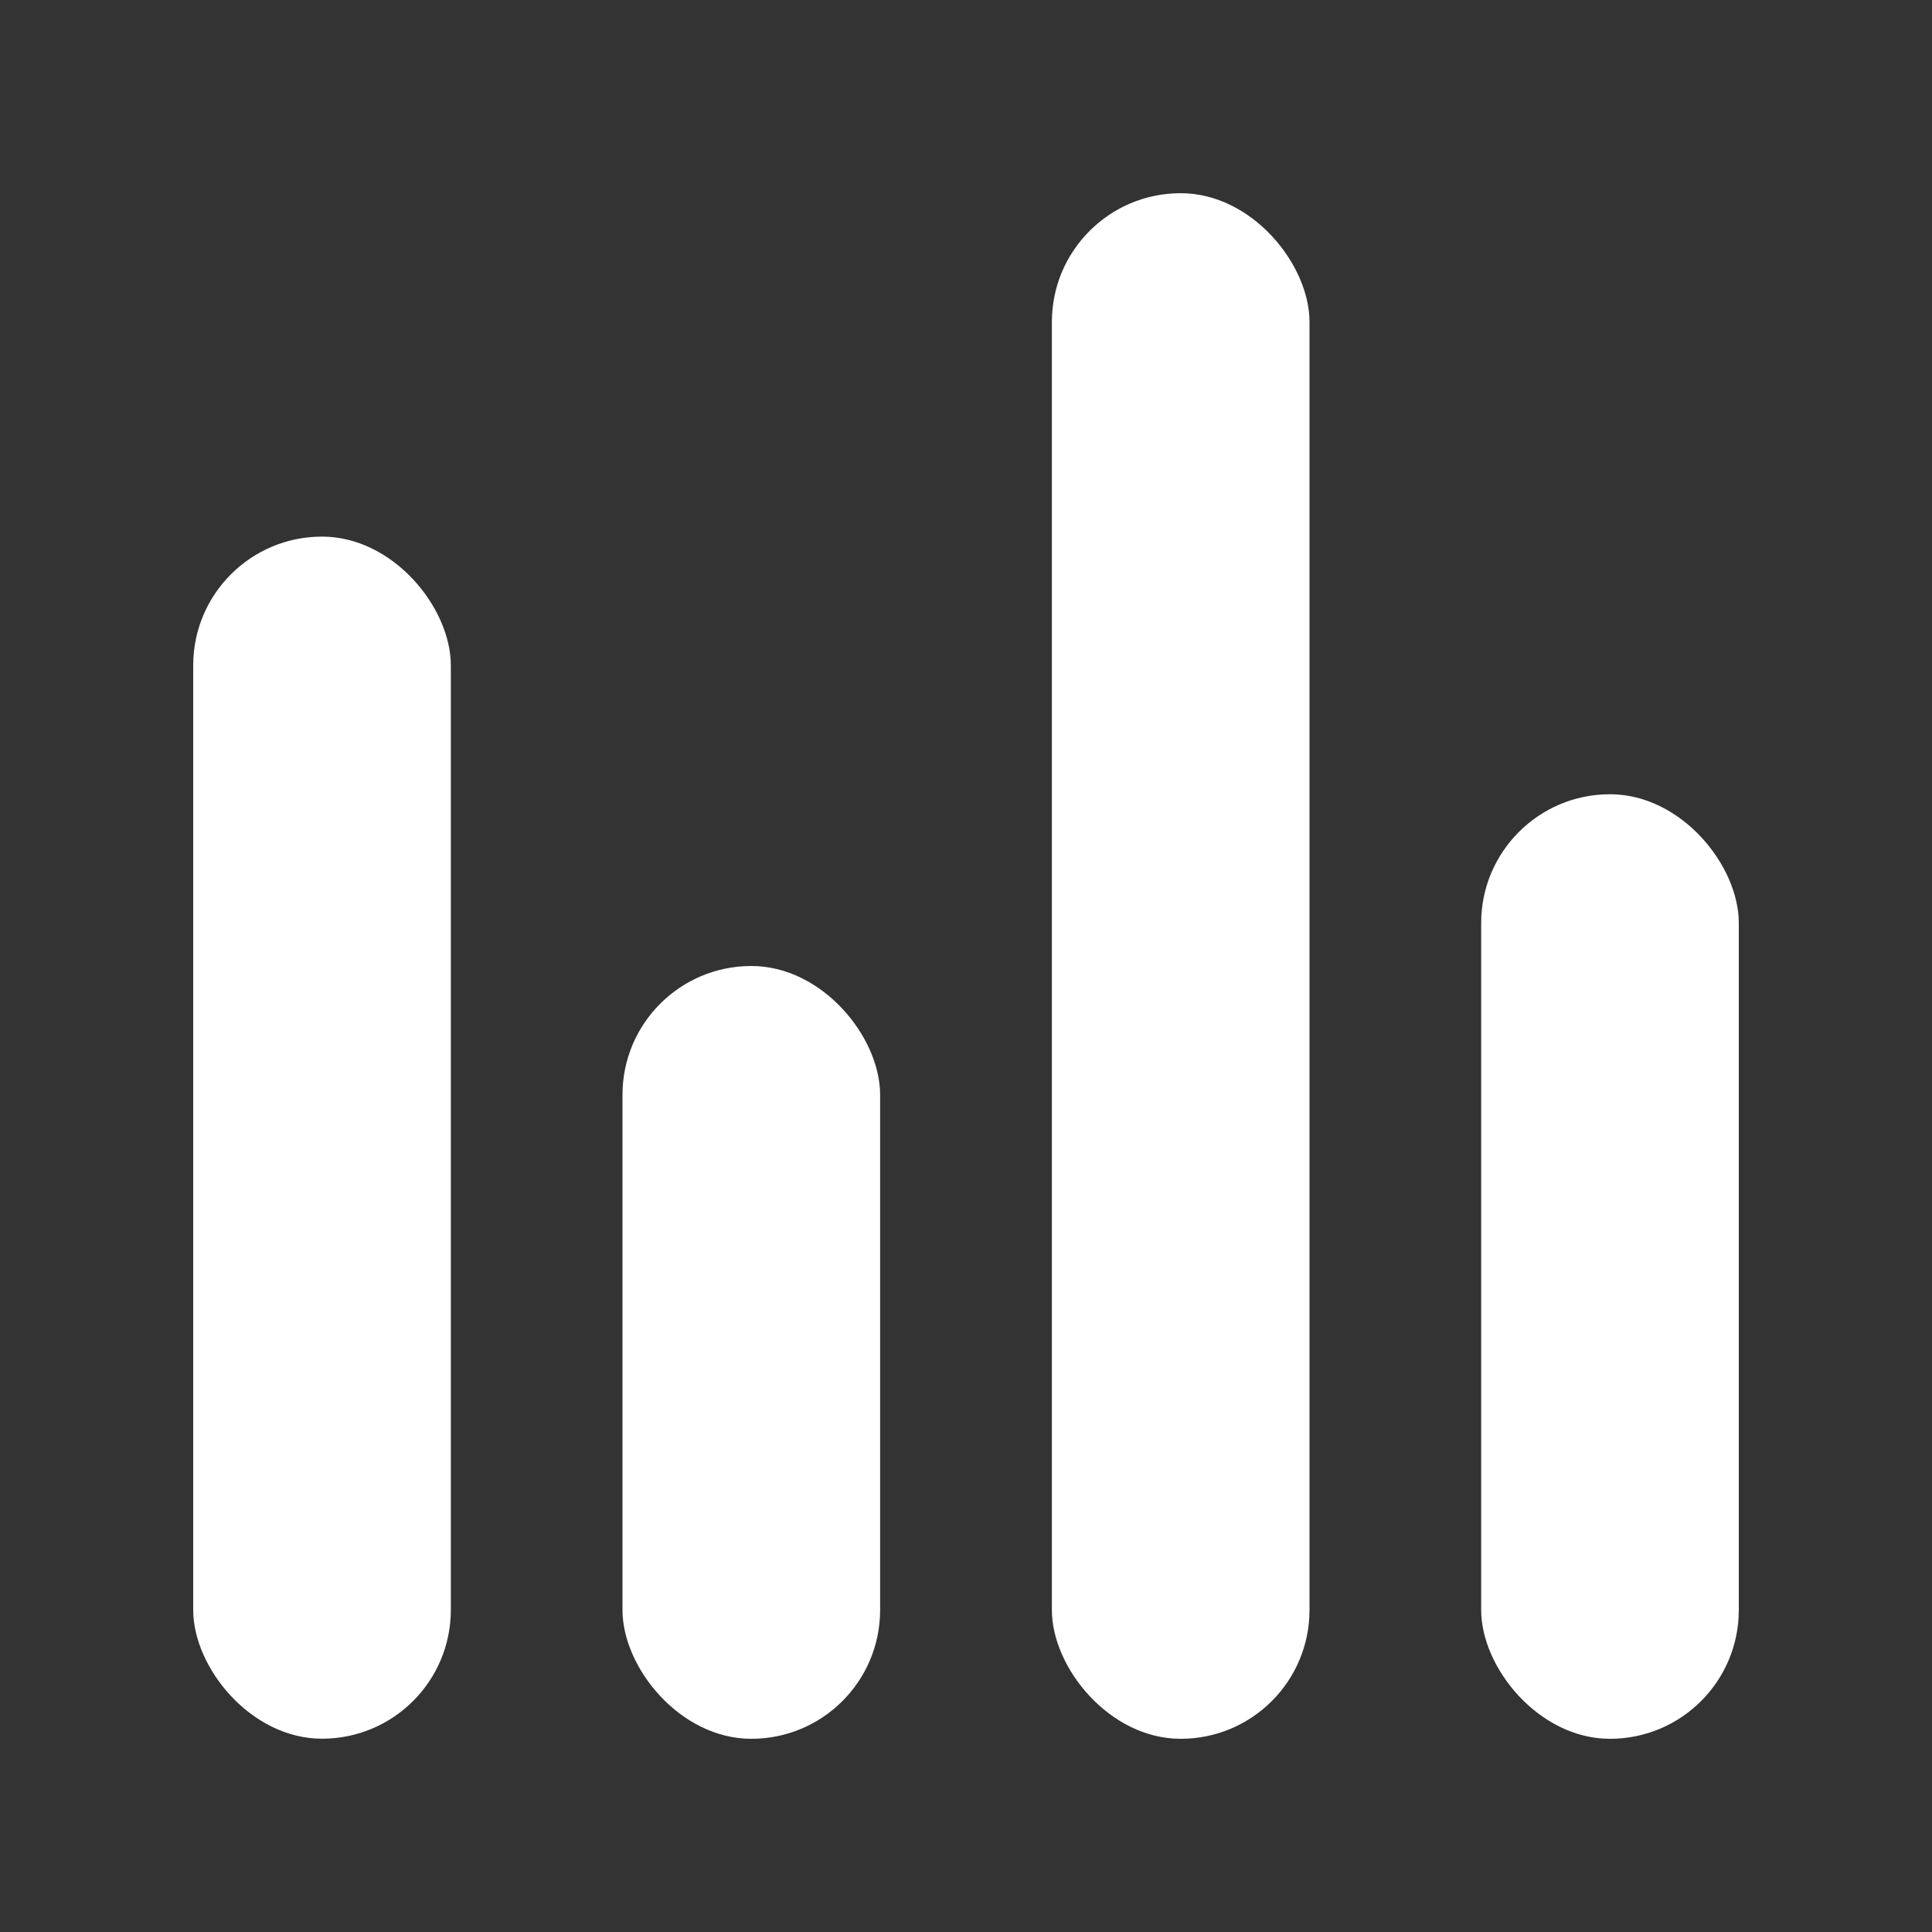 <svg width="20" height="20" viewBox="0 0 20 20" fill="none" xmlns="http://www.w3.org/2000/svg">
<rect x="0" y="0" width="20" height="20" fill="#333333" stroke="none"/>
<rect x="2" y="5.555" width="2.667" height="12.444" rx="1.333" fill="white"/>
<rect x="6.444" y="10" width="2.667" height="8" rx="1.333" fill="white"/>
<rect x="10.889" y="2" width="2.667" height="16" rx="1.333" fill="white"/>
<rect x="15.333" y="8.222" width="2.667" height="9.778" rx="1.333" fill="white"/>
</svg>
